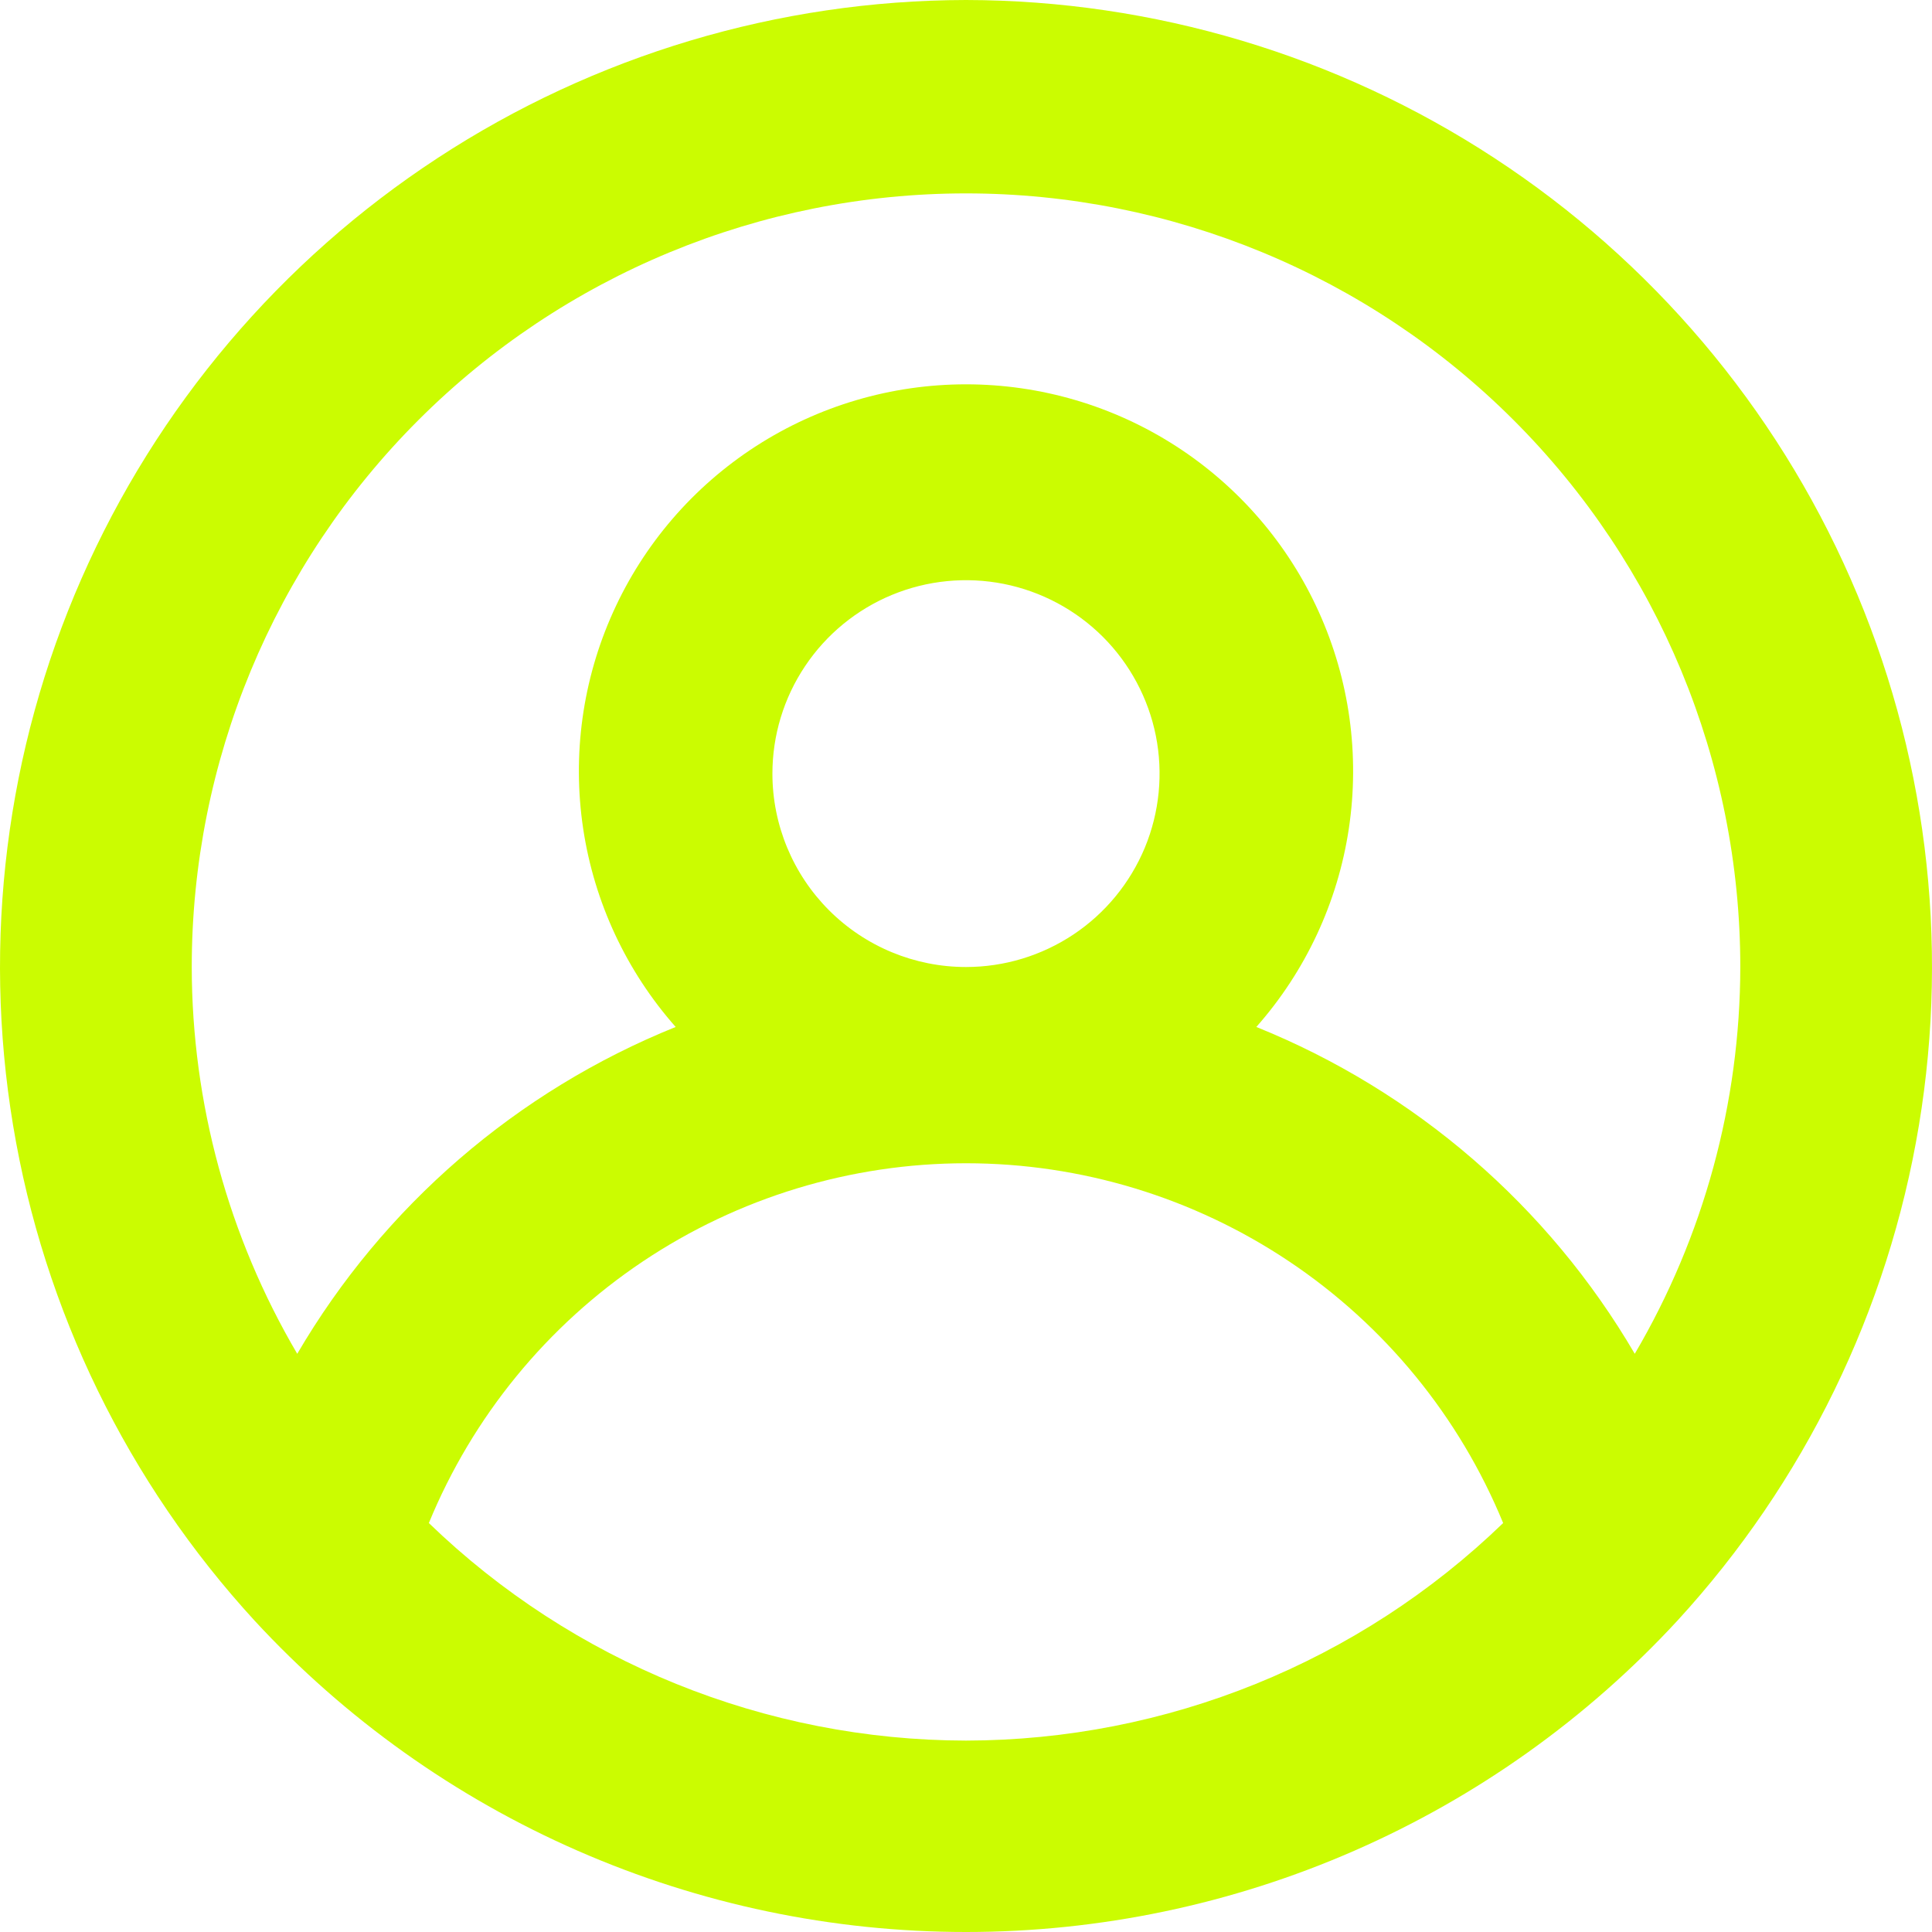 <svg width="40" height="40" viewBox="0 0 40 40" fill="none" xmlns="http://www.w3.org/2000/svg">
<path d="M20 0C16.114 0.007 12.313 1.144 9.062 3.271C5.81 5.398 3.248 8.424 1.687 11.98C0.126 15.536 -0.366 19.469 0.271 23.3C0.907 27.13 2.645 30.693 5.272 33.555C7.148 35.587 9.426 37.209 11.961 38.318C14.495 39.427 17.233 40 20 40C22.767 40 25.505 39.427 28.039 38.318C30.574 37.209 32.852 35.587 34.728 33.555C37.355 30.693 39.093 27.13 39.729 23.3C40.366 19.469 39.874 15.536 38.313 11.98C36.752 8.424 34.19 5.398 30.938 3.271C27.687 1.144 23.886 0.007 20 0ZM20 36.037C15.849 36.031 11.862 34.416 8.879 31.533C9.785 29.329 11.326 27.445 13.306 26.119C15.286 24.793 17.616 24.084 20 24.084C22.384 24.084 24.714 24.793 26.694 26.119C28.674 27.445 30.215 29.329 31.121 31.533C28.138 34.416 24.151 36.031 20 36.037ZM15.992 16.017C15.992 15.225 16.227 14.45 16.668 13.792C17.108 13.133 17.734 12.62 18.466 12.317C19.199 12.014 20.004 11.935 20.782 12.089C21.559 12.244 22.273 12.625 22.834 13.185C23.394 13.745 23.776 14.459 23.931 15.235C24.085 16.012 24.006 16.817 23.703 17.549C23.399 18.28 22.886 18.906 22.227 19.346C21.567 19.786 20.793 20.021 20 20.021C18.937 20.021 17.918 19.599 17.166 18.848C16.415 18.097 15.992 17.078 15.992 16.017ZM33.846 28.029C32.056 24.969 29.3 22.589 26.011 21.262C27.032 20.106 27.697 18.681 27.926 17.157C28.155 15.633 27.94 14.075 27.305 12.67C26.671 11.265 25.644 10.073 24.348 9.237C23.052 8.401 21.543 7.957 20 7.957C18.457 7.957 16.948 8.401 15.652 9.237C14.356 10.073 13.329 11.265 12.695 12.67C12.06 14.075 11.845 15.633 12.074 17.157C12.303 18.681 12.968 20.106 13.989 21.262C10.7 22.589 7.944 24.969 6.154 28.029C4.727 25.601 3.973 22.837 3.97 20.021C3.97 15.773 5.658 11.699 8.665 8.695C11.671 5.692 15.748 4.004 20 4.004C24.252 4.004 28.329 5.692 31.335 8.695C34.342 11.699 36.031 15.773 36.031 20.021C36.027 22.837 35.273 25.601 33.846 28.029Z" fill="#CBFC01"/>
</svg>
